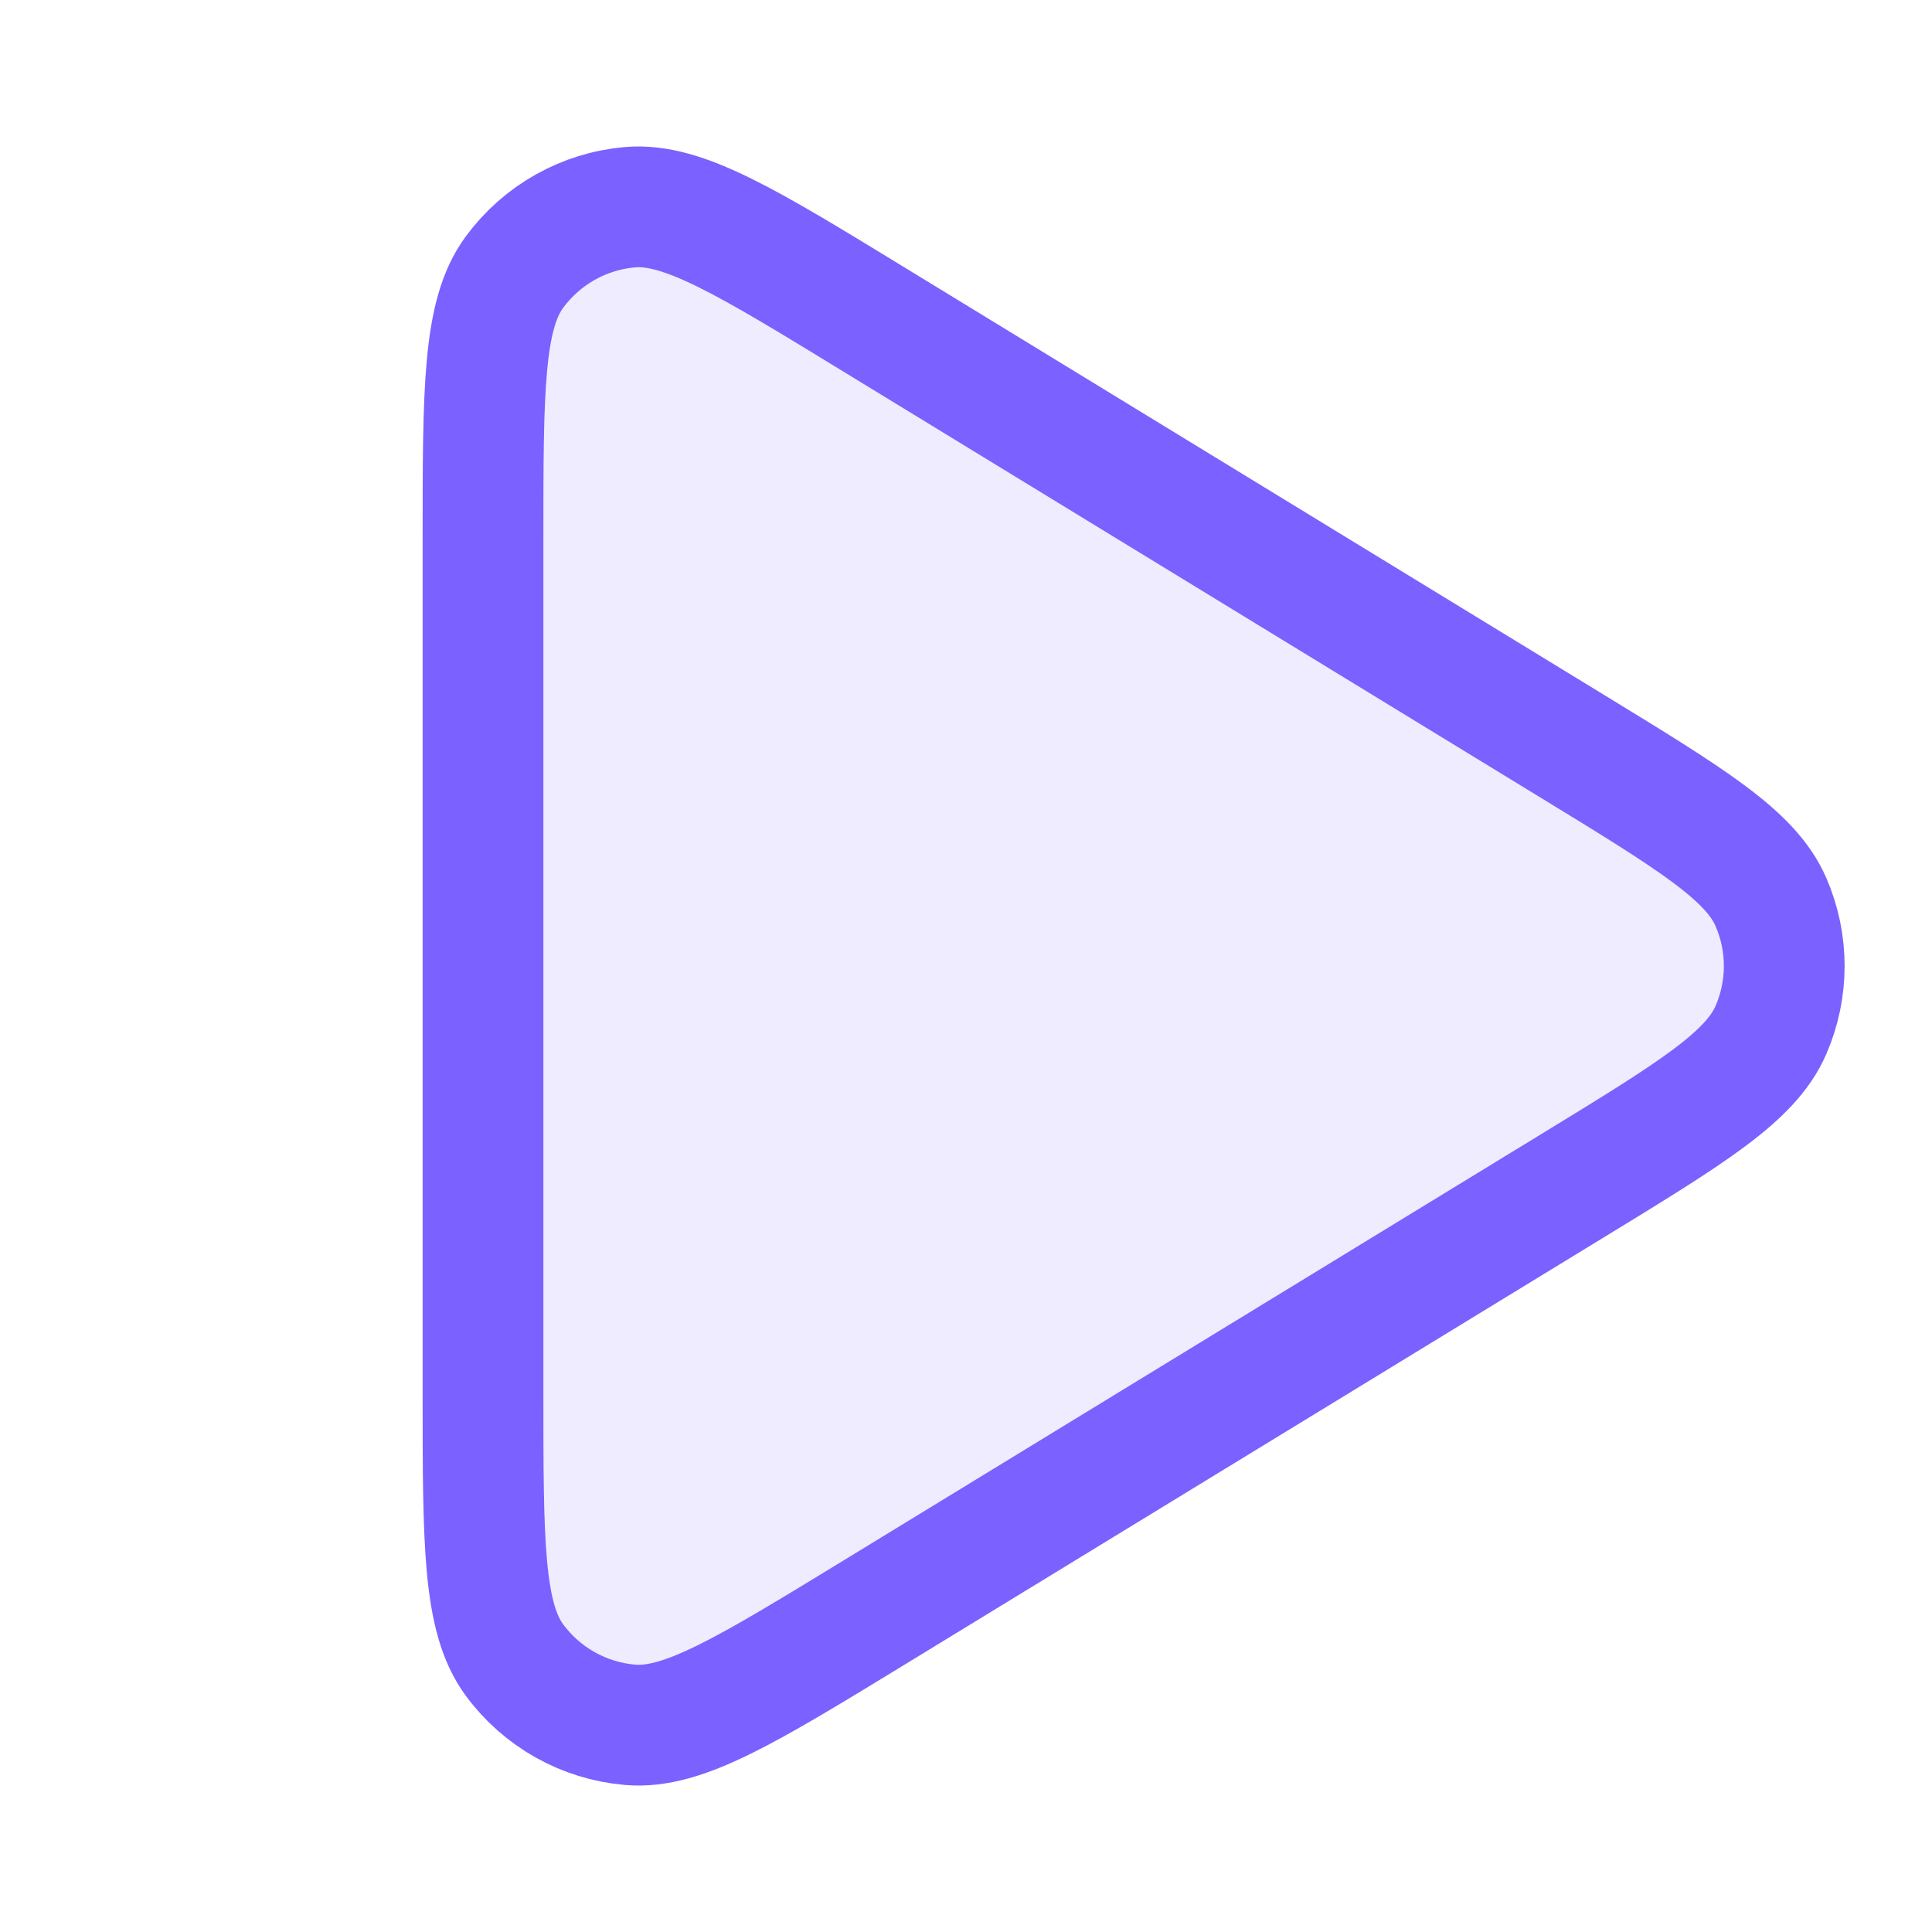 <svg width="16" height="16" viewBox="0 0 16 16" fill="none" xmlns="http://www.w3.org/2000/svg">
<path opacity="0.12" d="M4 11.53V4.471C4 3.227 4 2.606 4.261 2.253C4.488 1.945 4.836 1.749 5.217 1.716C5.654 1.678 6.185 2.002 7.246 2.651L13.021 6.18C14.006 6.782 14.499 7.083 14.666 7.47C14.813 7.808 14.813 8.192 14.666 8.53C14.499 8.918 14.006 9.219 13.021 9.821L7.246 13.35C6.185 13.998 5.654 14.323 5.217 14.284C4.836 14.251 4.488 14.056 4.261 13.748C4 13.395 4 12.773 4 11.53Z" fill="#7B61FF"/>
<path d="M4 11.53V4.471C4 3.227 4 2.606 4.261 2.253C4.488 1.945 4.836 1.749 5.217 1.716C5.654 1.678 6.185 2.002 7.246 2.651L13.021 6.18C14.006 6.782 14.499 7.083 14.666 7.47C14.813 7.808 14.813 8.192 14.666 8.53C14.499 8.918 14.006 9.219 13.021 9.821L7.246 13.35C6.185 13.998 5.654 14.323 5.217 14.284C4.836 14.251 4.488 14.056 4.261 13.748C4 13.395 4 12.773 4 11.53Z" stroke="#7B61FF" stroke-linecap="round" stroke-linejoin="round"/>
</svg>
